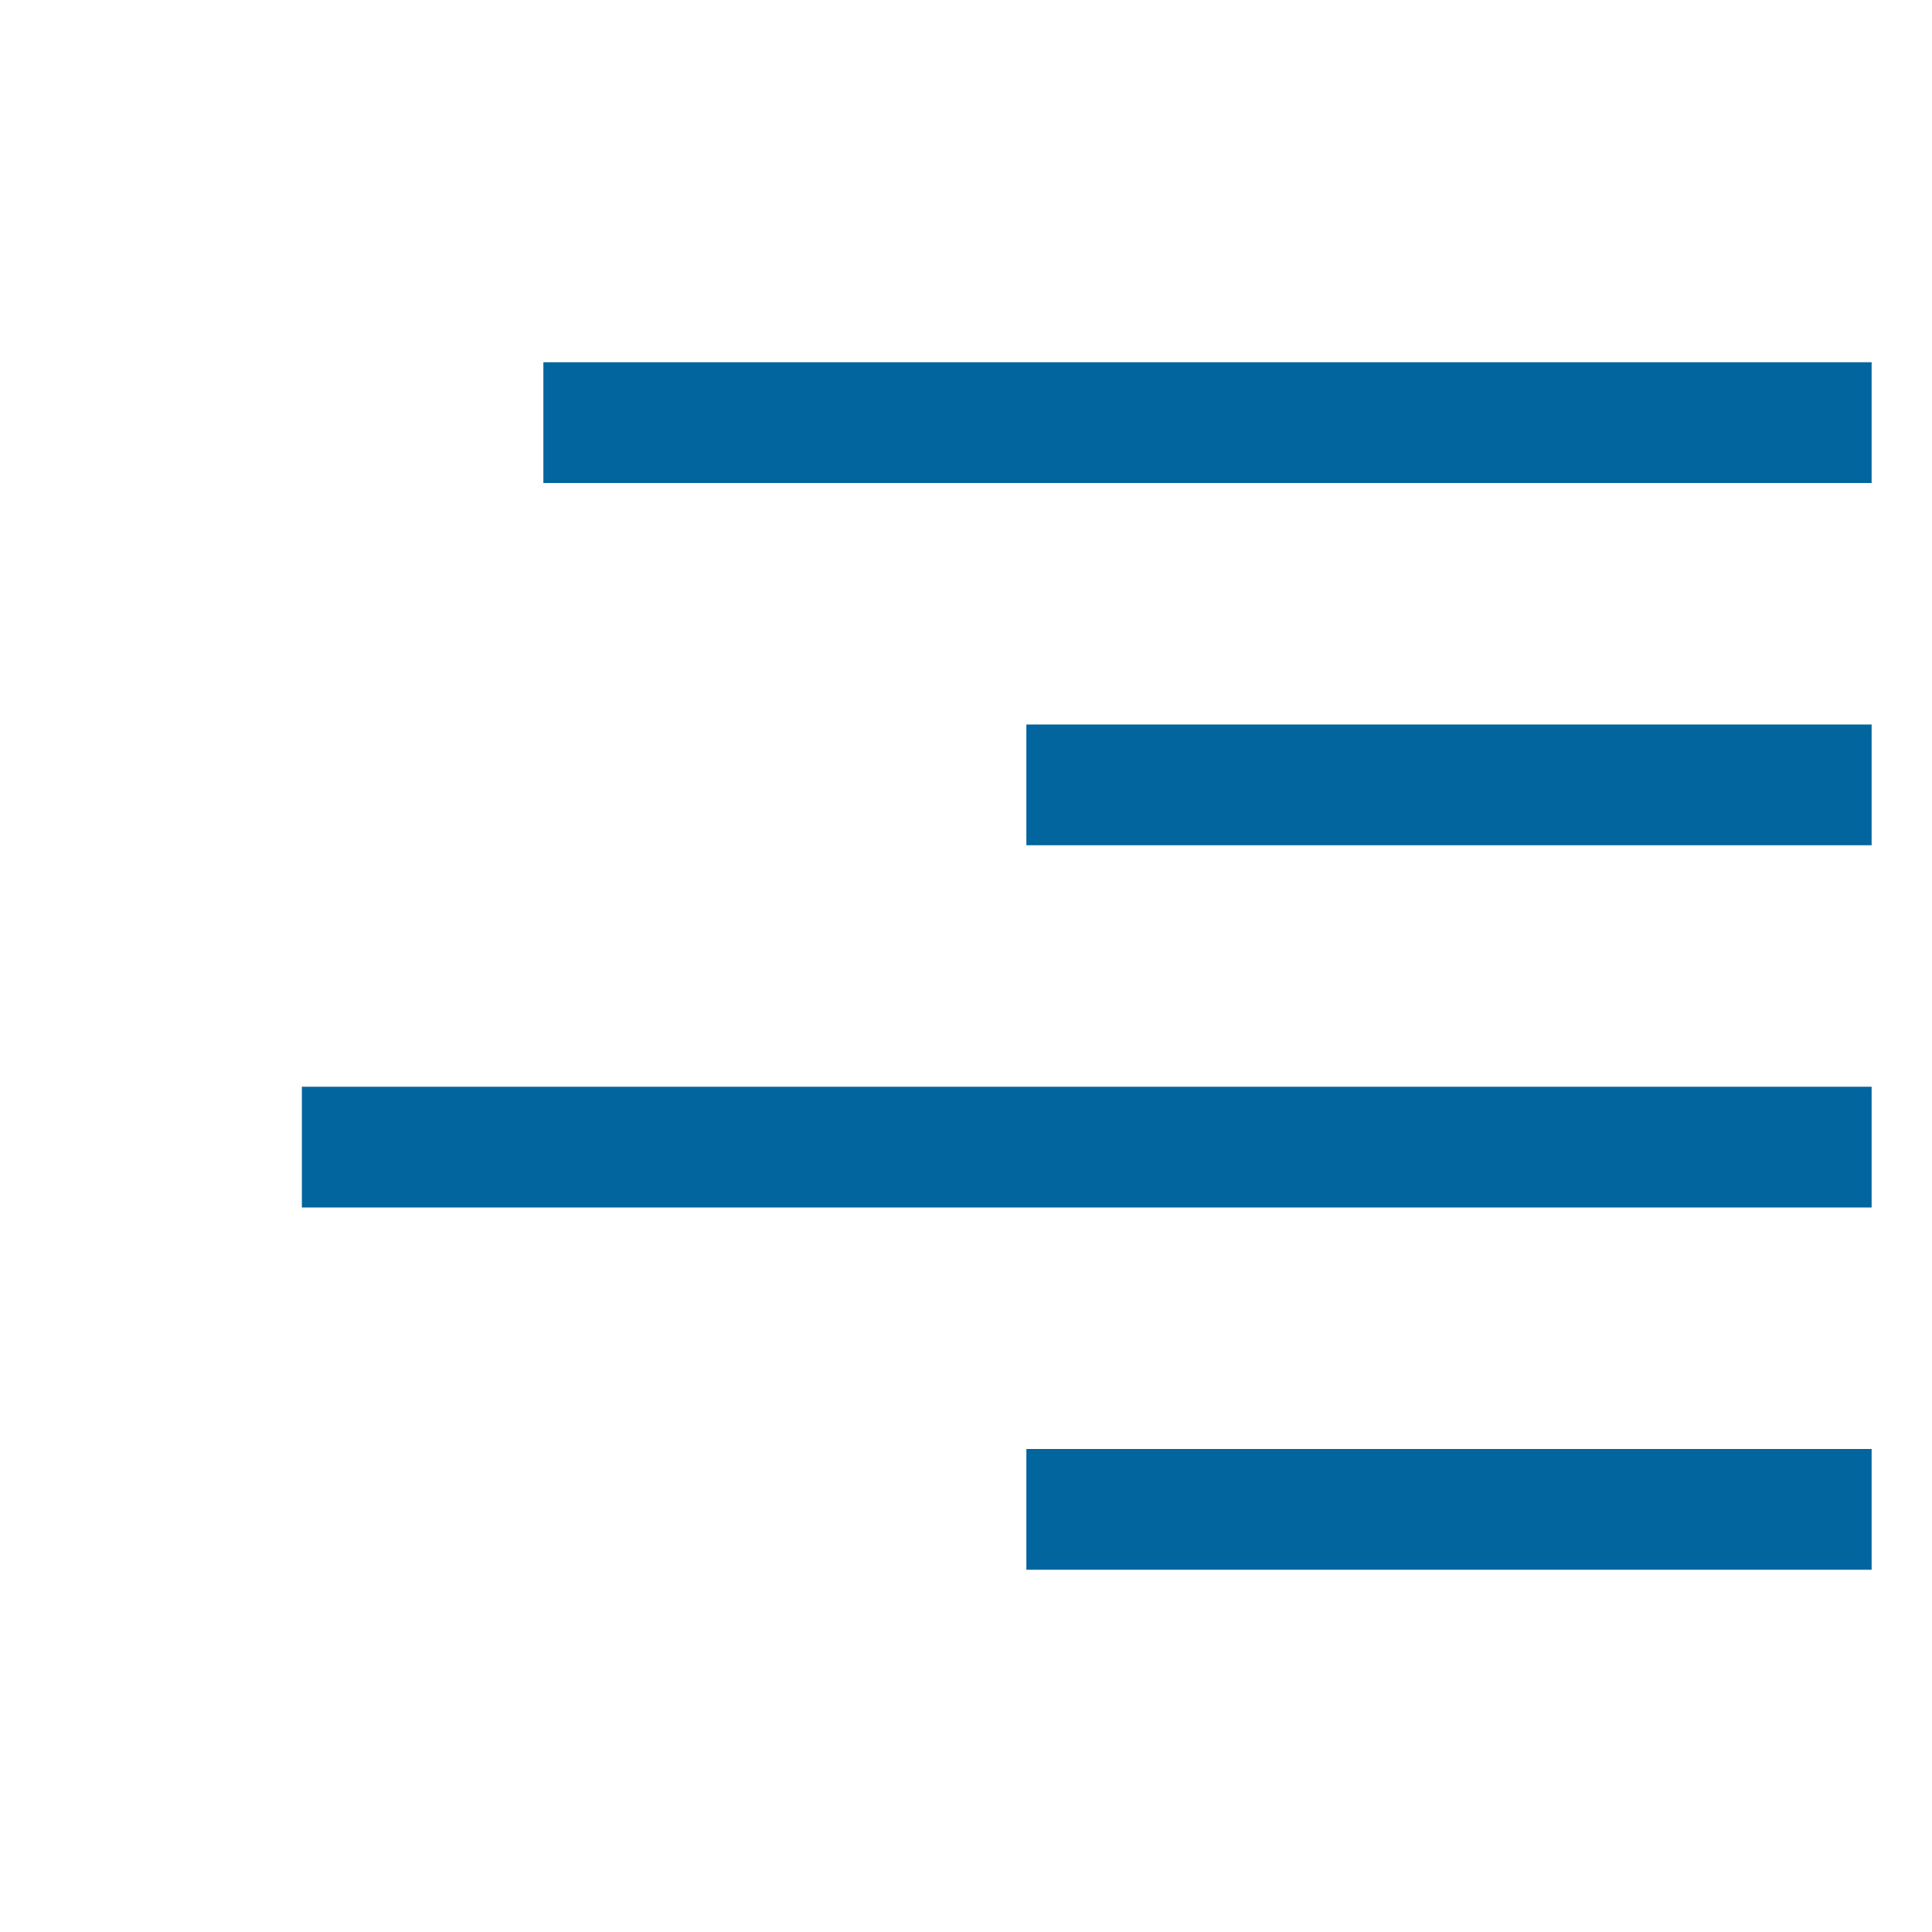 <?xml version="1.0" encoding="utf-8"?>
<!-- Generator: Adobe Illustrator 17.1.0, SVG Export Plug-In . SVG Version: 6.00 Build 0)  -->
<!DOCTYPE svg PUBLIC "-//W3C//DTD SVG 1.1//EN" "http://www.w3.org/Graphics/SVG/1.1/DTD/svg11.dtd">
<svg version="1.1" id="Layer_1" xmlns="http://www.w3.org/2000/svg" xmlns:xlink="http://www.w3.org/1999/xlink" x="0px" y="0px"
	 width="32px" height="32px" viewBox="0 0 32 32" enable-background="new 0 0 32 32" xml:space="preserve">
<style type="text/css" >
  <![CDATA[
	rect{
		fill: #03659D;
		strock: #03659D;
	}
  ]]>
</style>
<g>
	<rect x="9" y="6" width="22" height="2"/>
	<rect x="17" y="12" width="14" height="2"/>
	<rect x="5" y="18" width="26" height="2"/>
	<rect x="17" y="24" width="14" height="2"/>
</g>
</svg>

